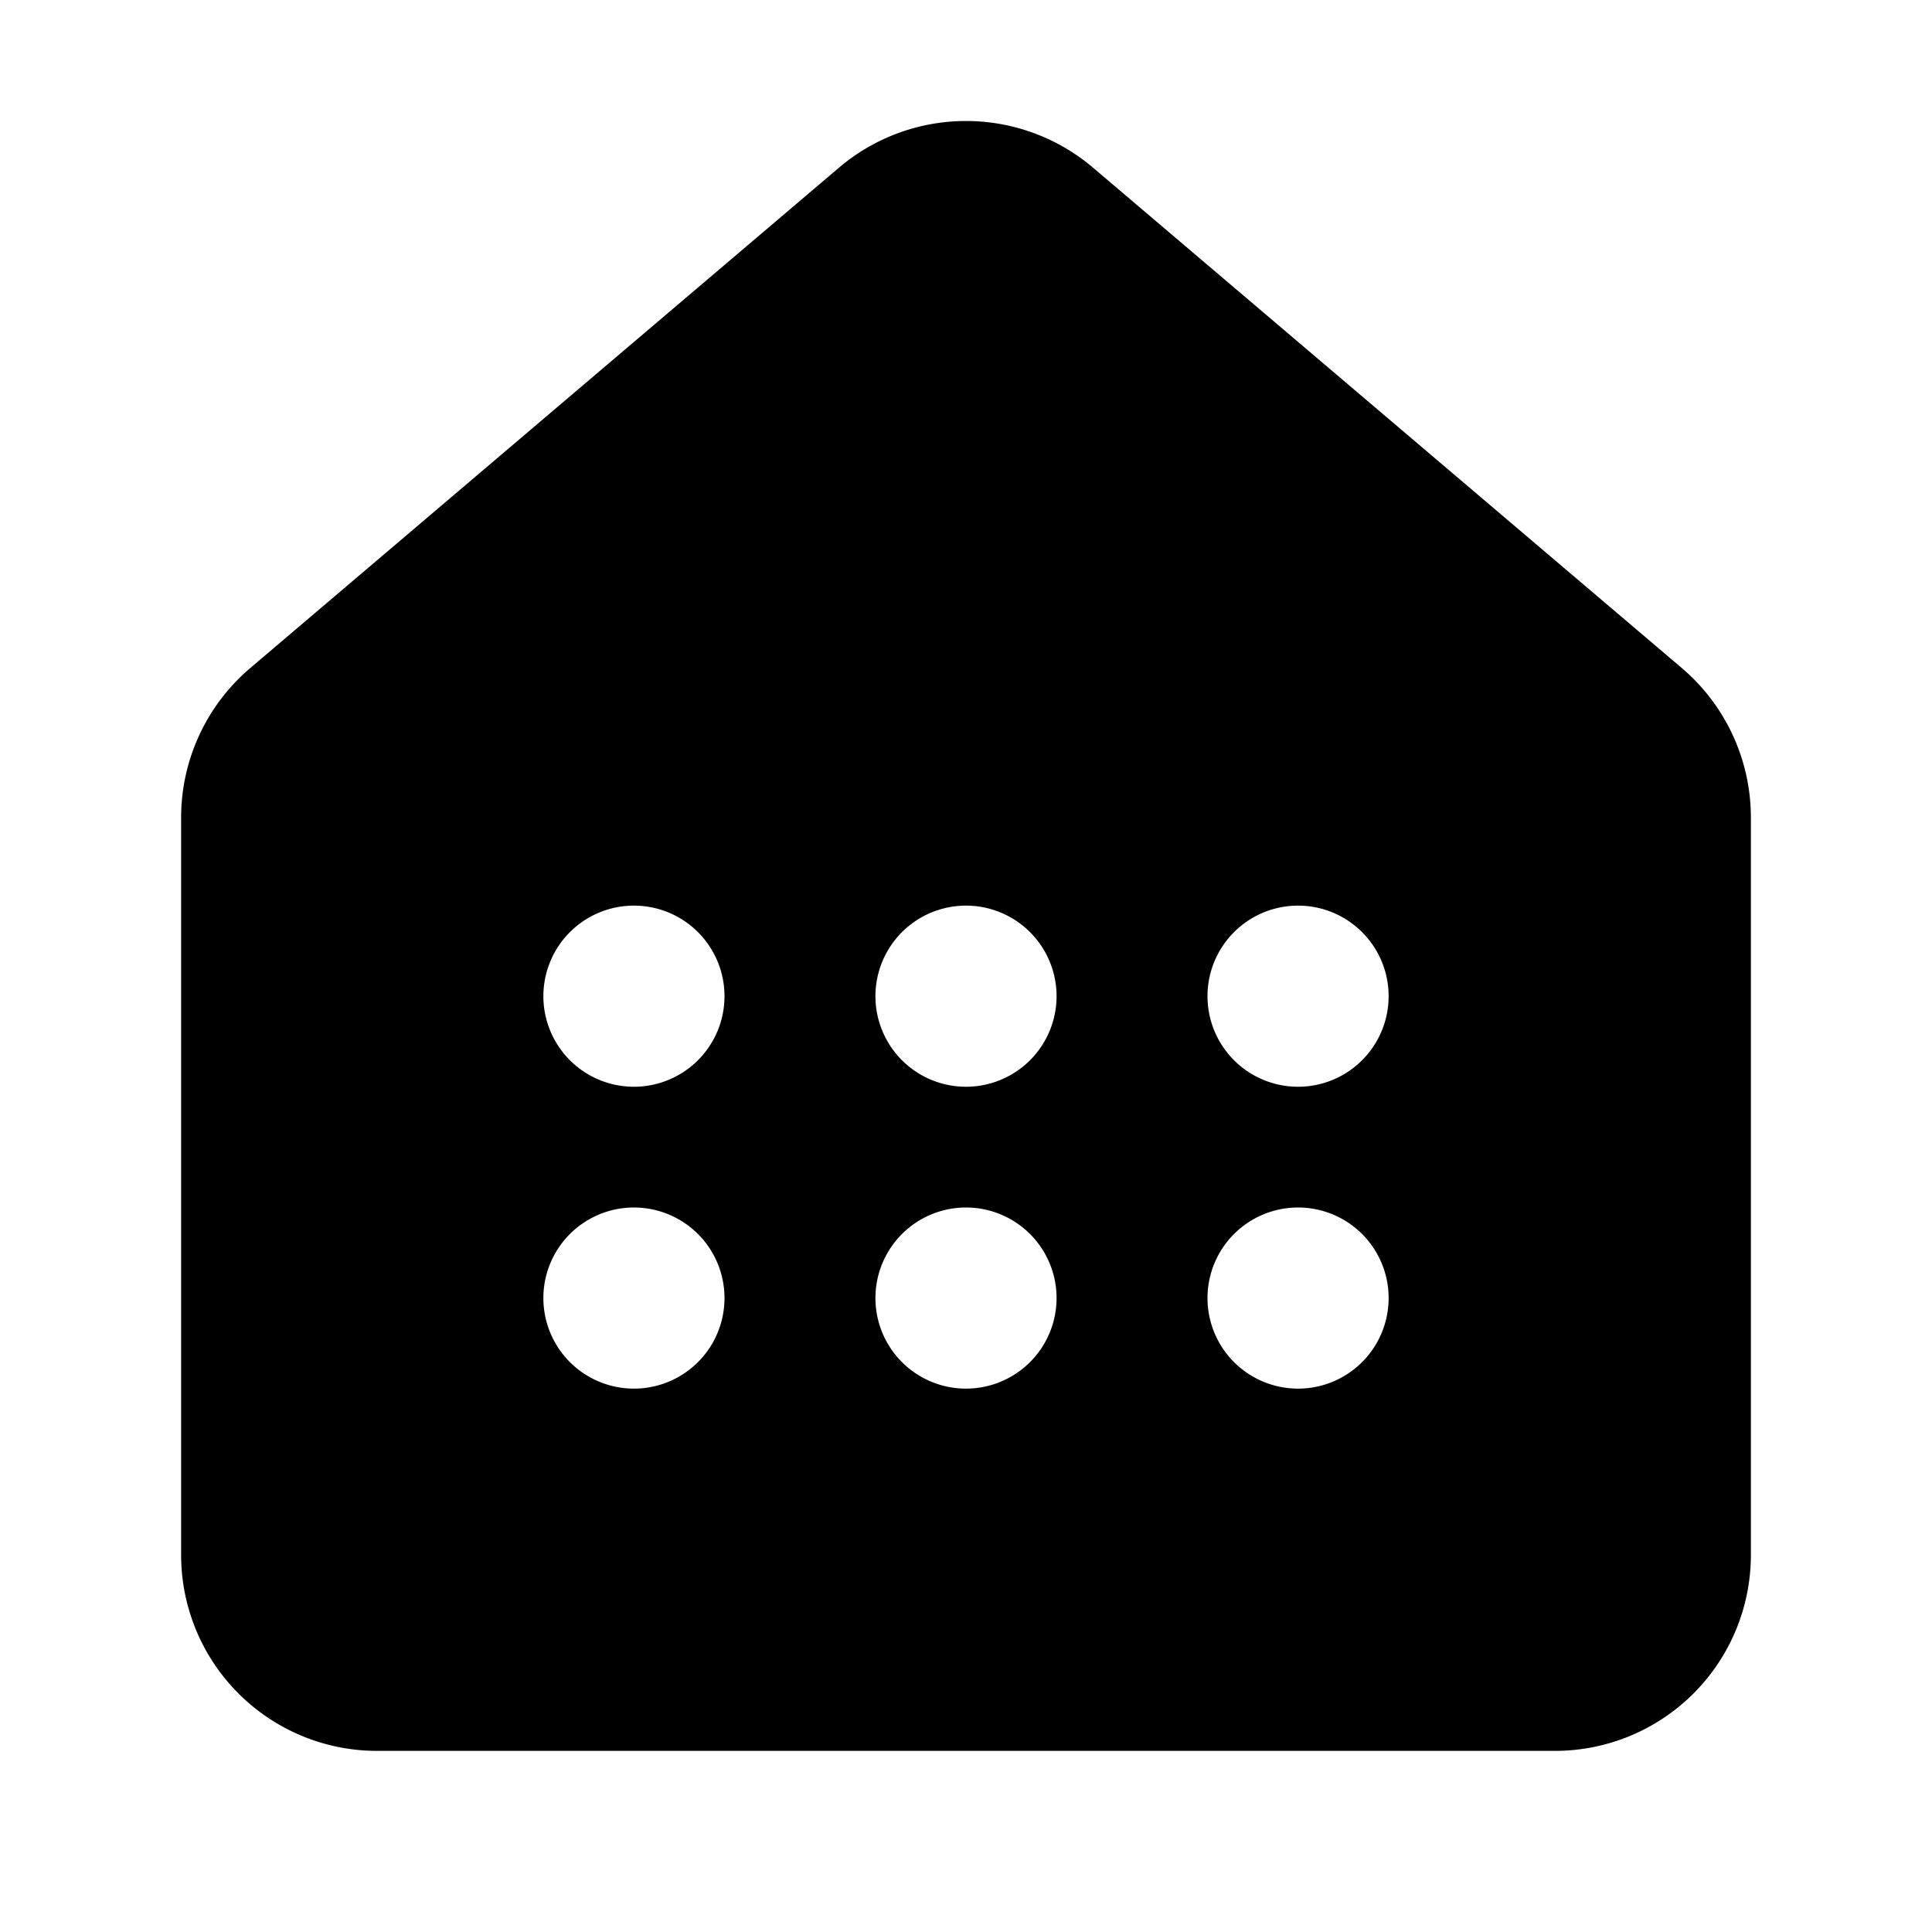 <svg xmlns="http://www.w3.org/2000/svg" width="1em" height="1em" viewBox="0 0 32 32"><path fill="currentColor" d="M18.105 2.778a3.25 3.25 0 0 0-4.21 0l-9.75 8.287A3.25 3.25 0 0 0 3 13.541v12.215A3.245 3.245 0 0 0 6.245 29h19.51A3.245 3.245 0 0 0 29 25.756V13.54a3.25 3.25 0 0 0-1.145-2.476zM12 16.5a1.5 1.5 0 1 1-3 0a1.5 1.5 0 0 1 3 0M10.5 23a1.5 1.5 0 1 1 0-3a1.5 1.5 0 0 1 0 3m5.5 0a1.5 1.5 0 1 1 0-3a1.5 1.5 0 0 1 0 3m0-5a1.5 1.5 0 1 1 0-3a1.5 1.5 0 0 1 0 3m5.5 0a1.5 1.5 0 1 1 0-3a1.5 1.5 0 0 1 0 3m0 5a1.5 1.5 0 1 1 0-3a1.5 1.5 0 0 1 0 3"/></svg>
